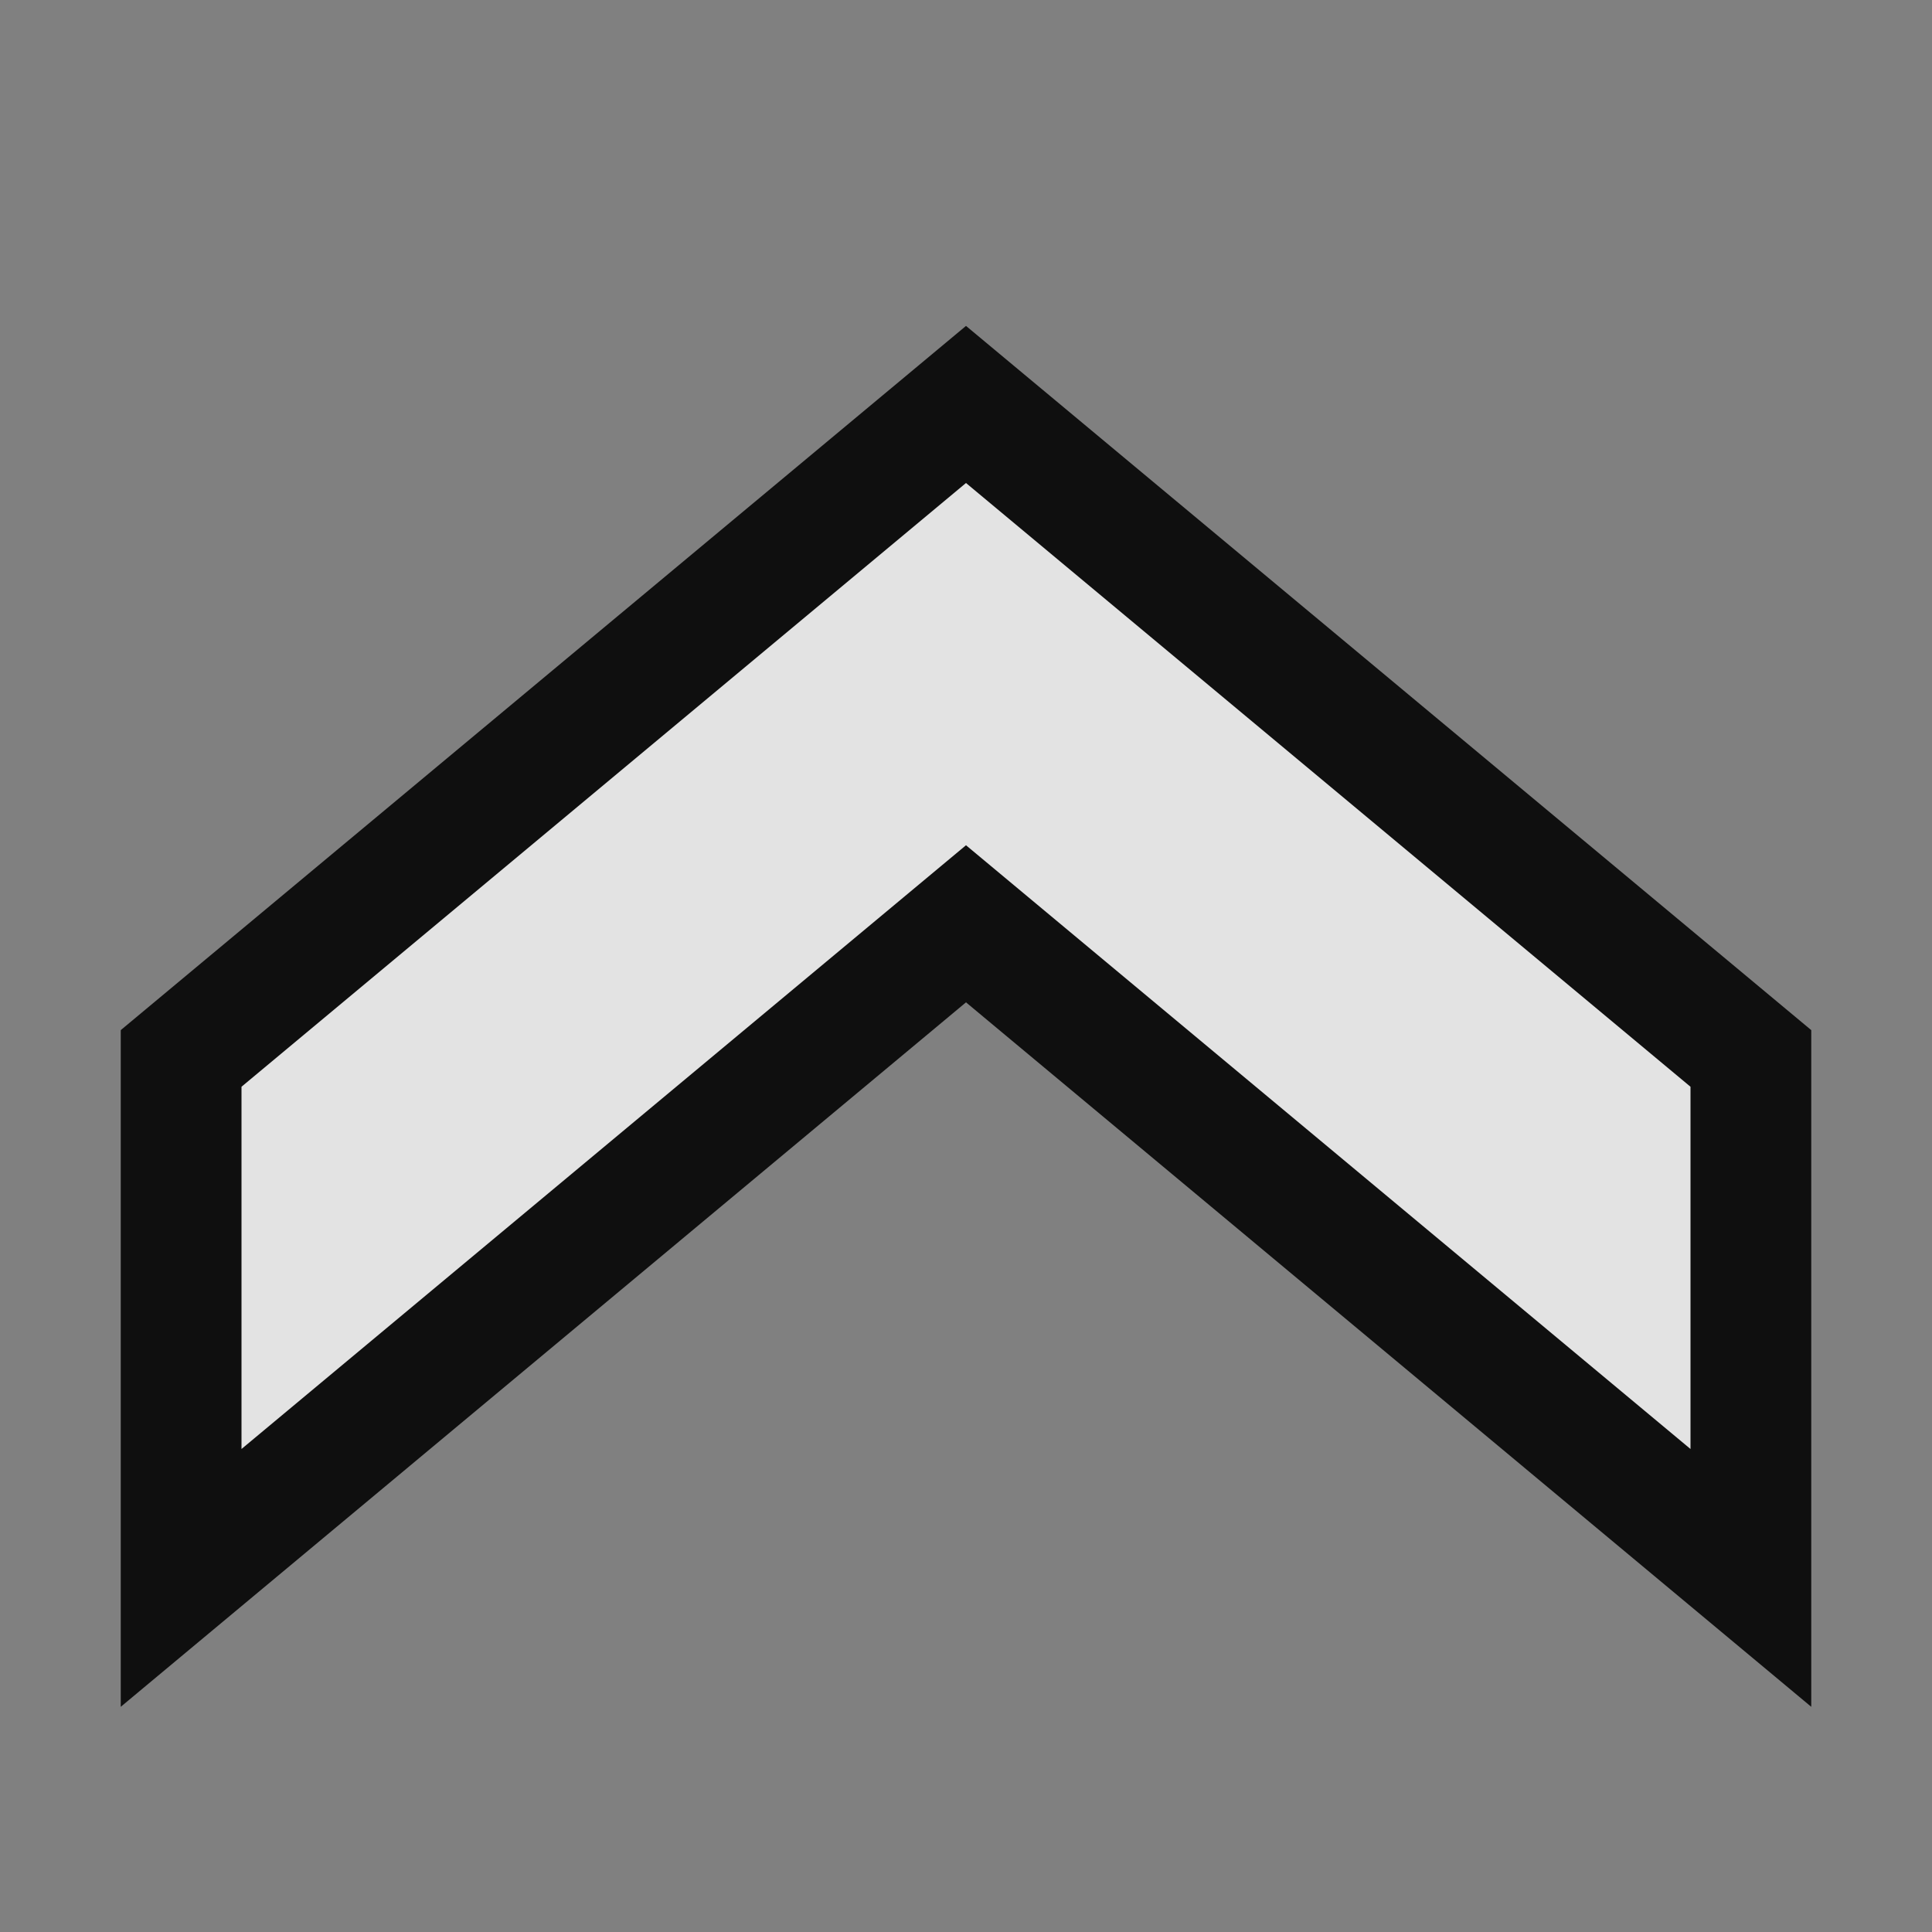 <svg version="1.1" xmlns="http://www.w3.org/2000/svg" viewBox="0 0 16 16">
<rect x="0" y="0" width="16" height="16" fill="#808080" stroke="none"/>
<path style="opacity:.88" d="m 1,14.135 v -2.135 -3.469 l 7,-5.832 7,5.832 v 5.604 l -7,-5.834 Z "/>
<path style="fill:#fff;opacity:.88" d="m 2,12 6,-5 6,5 V 9 L 8,4 2,9 Z"/>
</svg>
